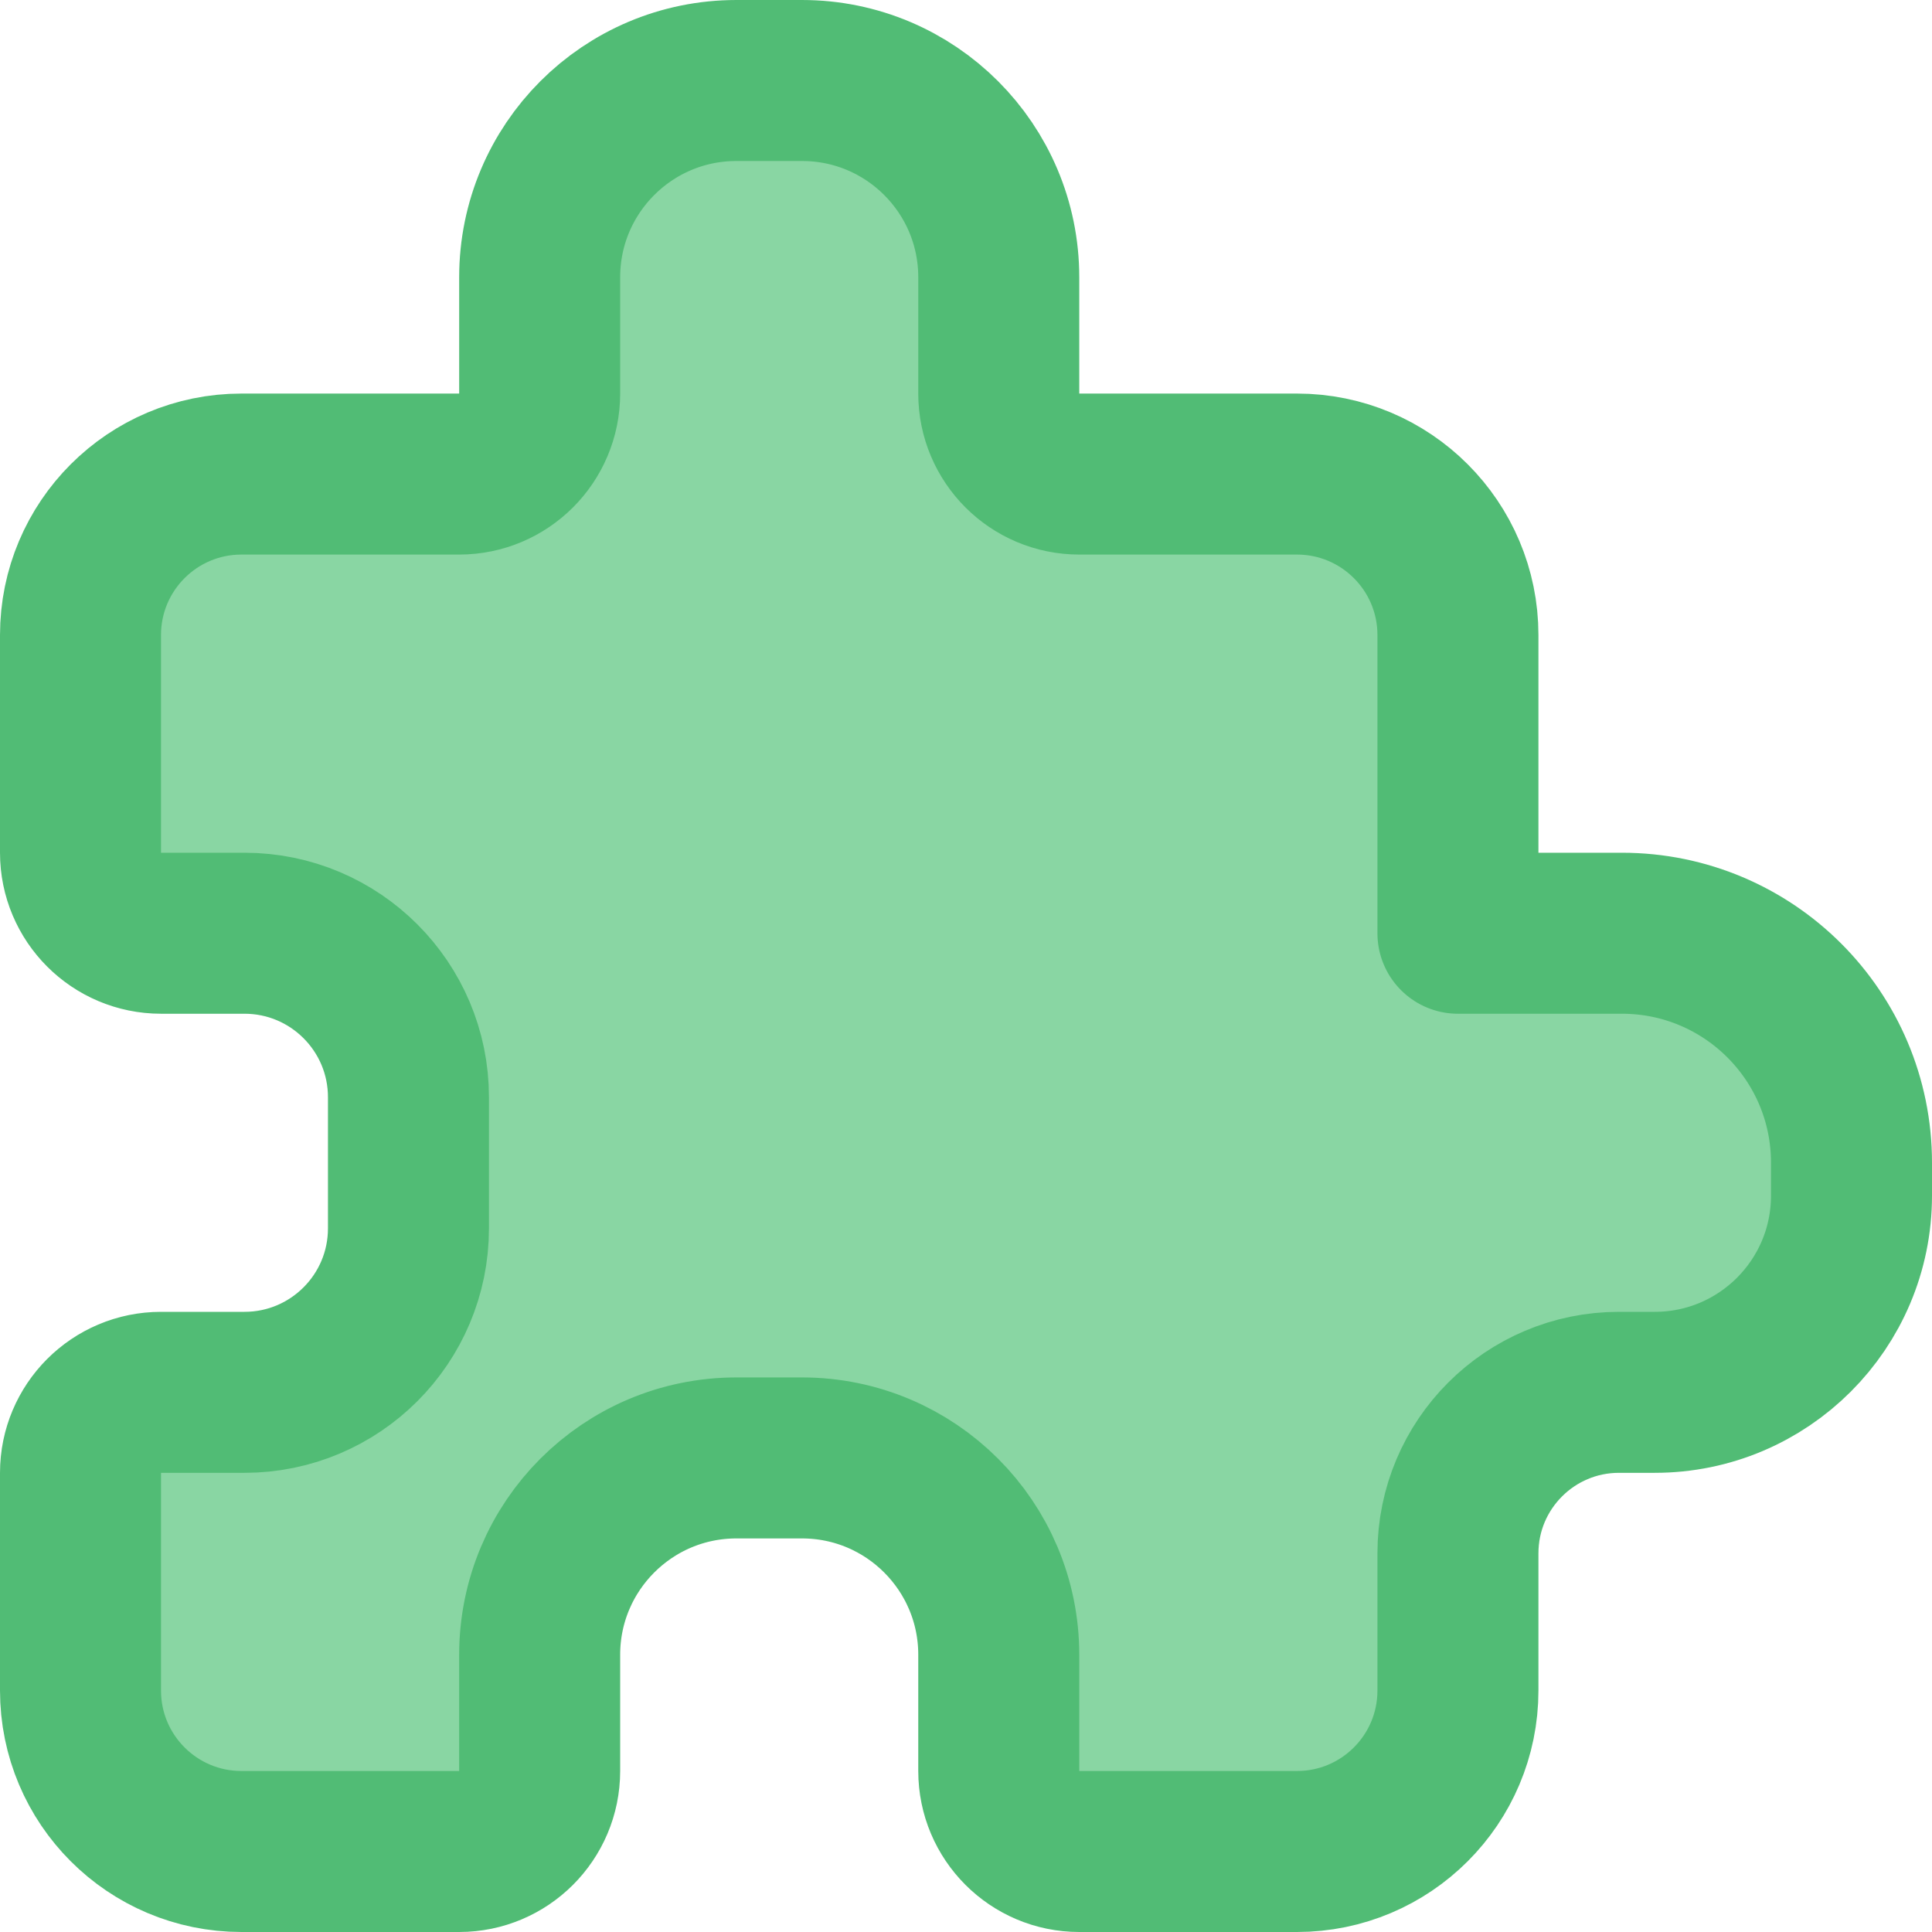 <?xml version="1.0" encoding="UTF-8"?>
<svg width="24px" height="24px" viewBox="0 0 24 24" version="1.1" xmlns="http://www.w3.org/2000/svg" xmlns:xlink="http://www.w3.org/1999/xlink">
    <!-- Generator: Sketch 53.2 (72643) - https://sketchapp.com -->
    <title>feature_icon_1</title>
    <desc>Created with Sketch.</desc>
    <g id="HNS-Domains" stroke="none" stroke-width="1" fill="none" fill-rule="evenodd" opacity="0.9" stroke-linecap="round" stroke-linejoin="round">
        <g id="hns_domains" transform="translate(-323, -688)" fill="#7CD199" stroke="#3EB566" stroke-width="2">
            <g id="Group-8" transform="translate(231, 675)">
                <g id="Group-15">
                    <g id="Group-7" transform="translate(78, 0)">
                        <path d="M15,23.593 L15,20.889 C15,19.784 15.895,18.889 17,18.889 L19.704,18.889 C20.256,18.889 20.704,18.441 20.704,17.889 L20.704,16.444 C20.704,15.094 21.798,14 23.148,14 L23.963,14 C25.313,14 26.407,15.094 26.407,16.444 L26.407,17.889 C26.407,18.441 26.855,18.889 27.407,18.889 L30.111,18.889 C31.216,18.889 32.111,19.784 32.111,20.889 L32.111,24.593 L34.148,24.593 C35.723,24.593 37,25.869 37,27.444 L37,27.852 C37,29.202 35.906,30.296 34.556,30.296 L34.111,30.296 C33.007,30.296 32.111,31.192 32.111,32.296 L32.111,34 C32.111,35.105 31.216,36 30.111,36 L27.407,36 C26.855,36 26.407,35.552 26.407,35 L26.407,33.556 C26.407,32.206 25.313,31.111 23.963,31.111 L23.148,31.111 C21.798,31.111 20.704,32.206 20.704,33.556 L20.704,35 C20.704,35.552 20.256,36 19.704,36 L17,36 C15.895,36 15,35.105 15,34 L15,31.296 C15,30.744 15.448,30.296 16,30.296 L17.037,30.296 C18.162,30.296 19.074,29.384 19.074,28.259 L19.074,26.63 C19.074,25.505 18.162,24.593 17.037,24.593 L16,24.593 C15.448,24.593 15,24.145 15,23.593 Z" id="feature_icon_1"></path>
                    </g>
                </g>
            </g>
        </g>
    </g>
</svg>